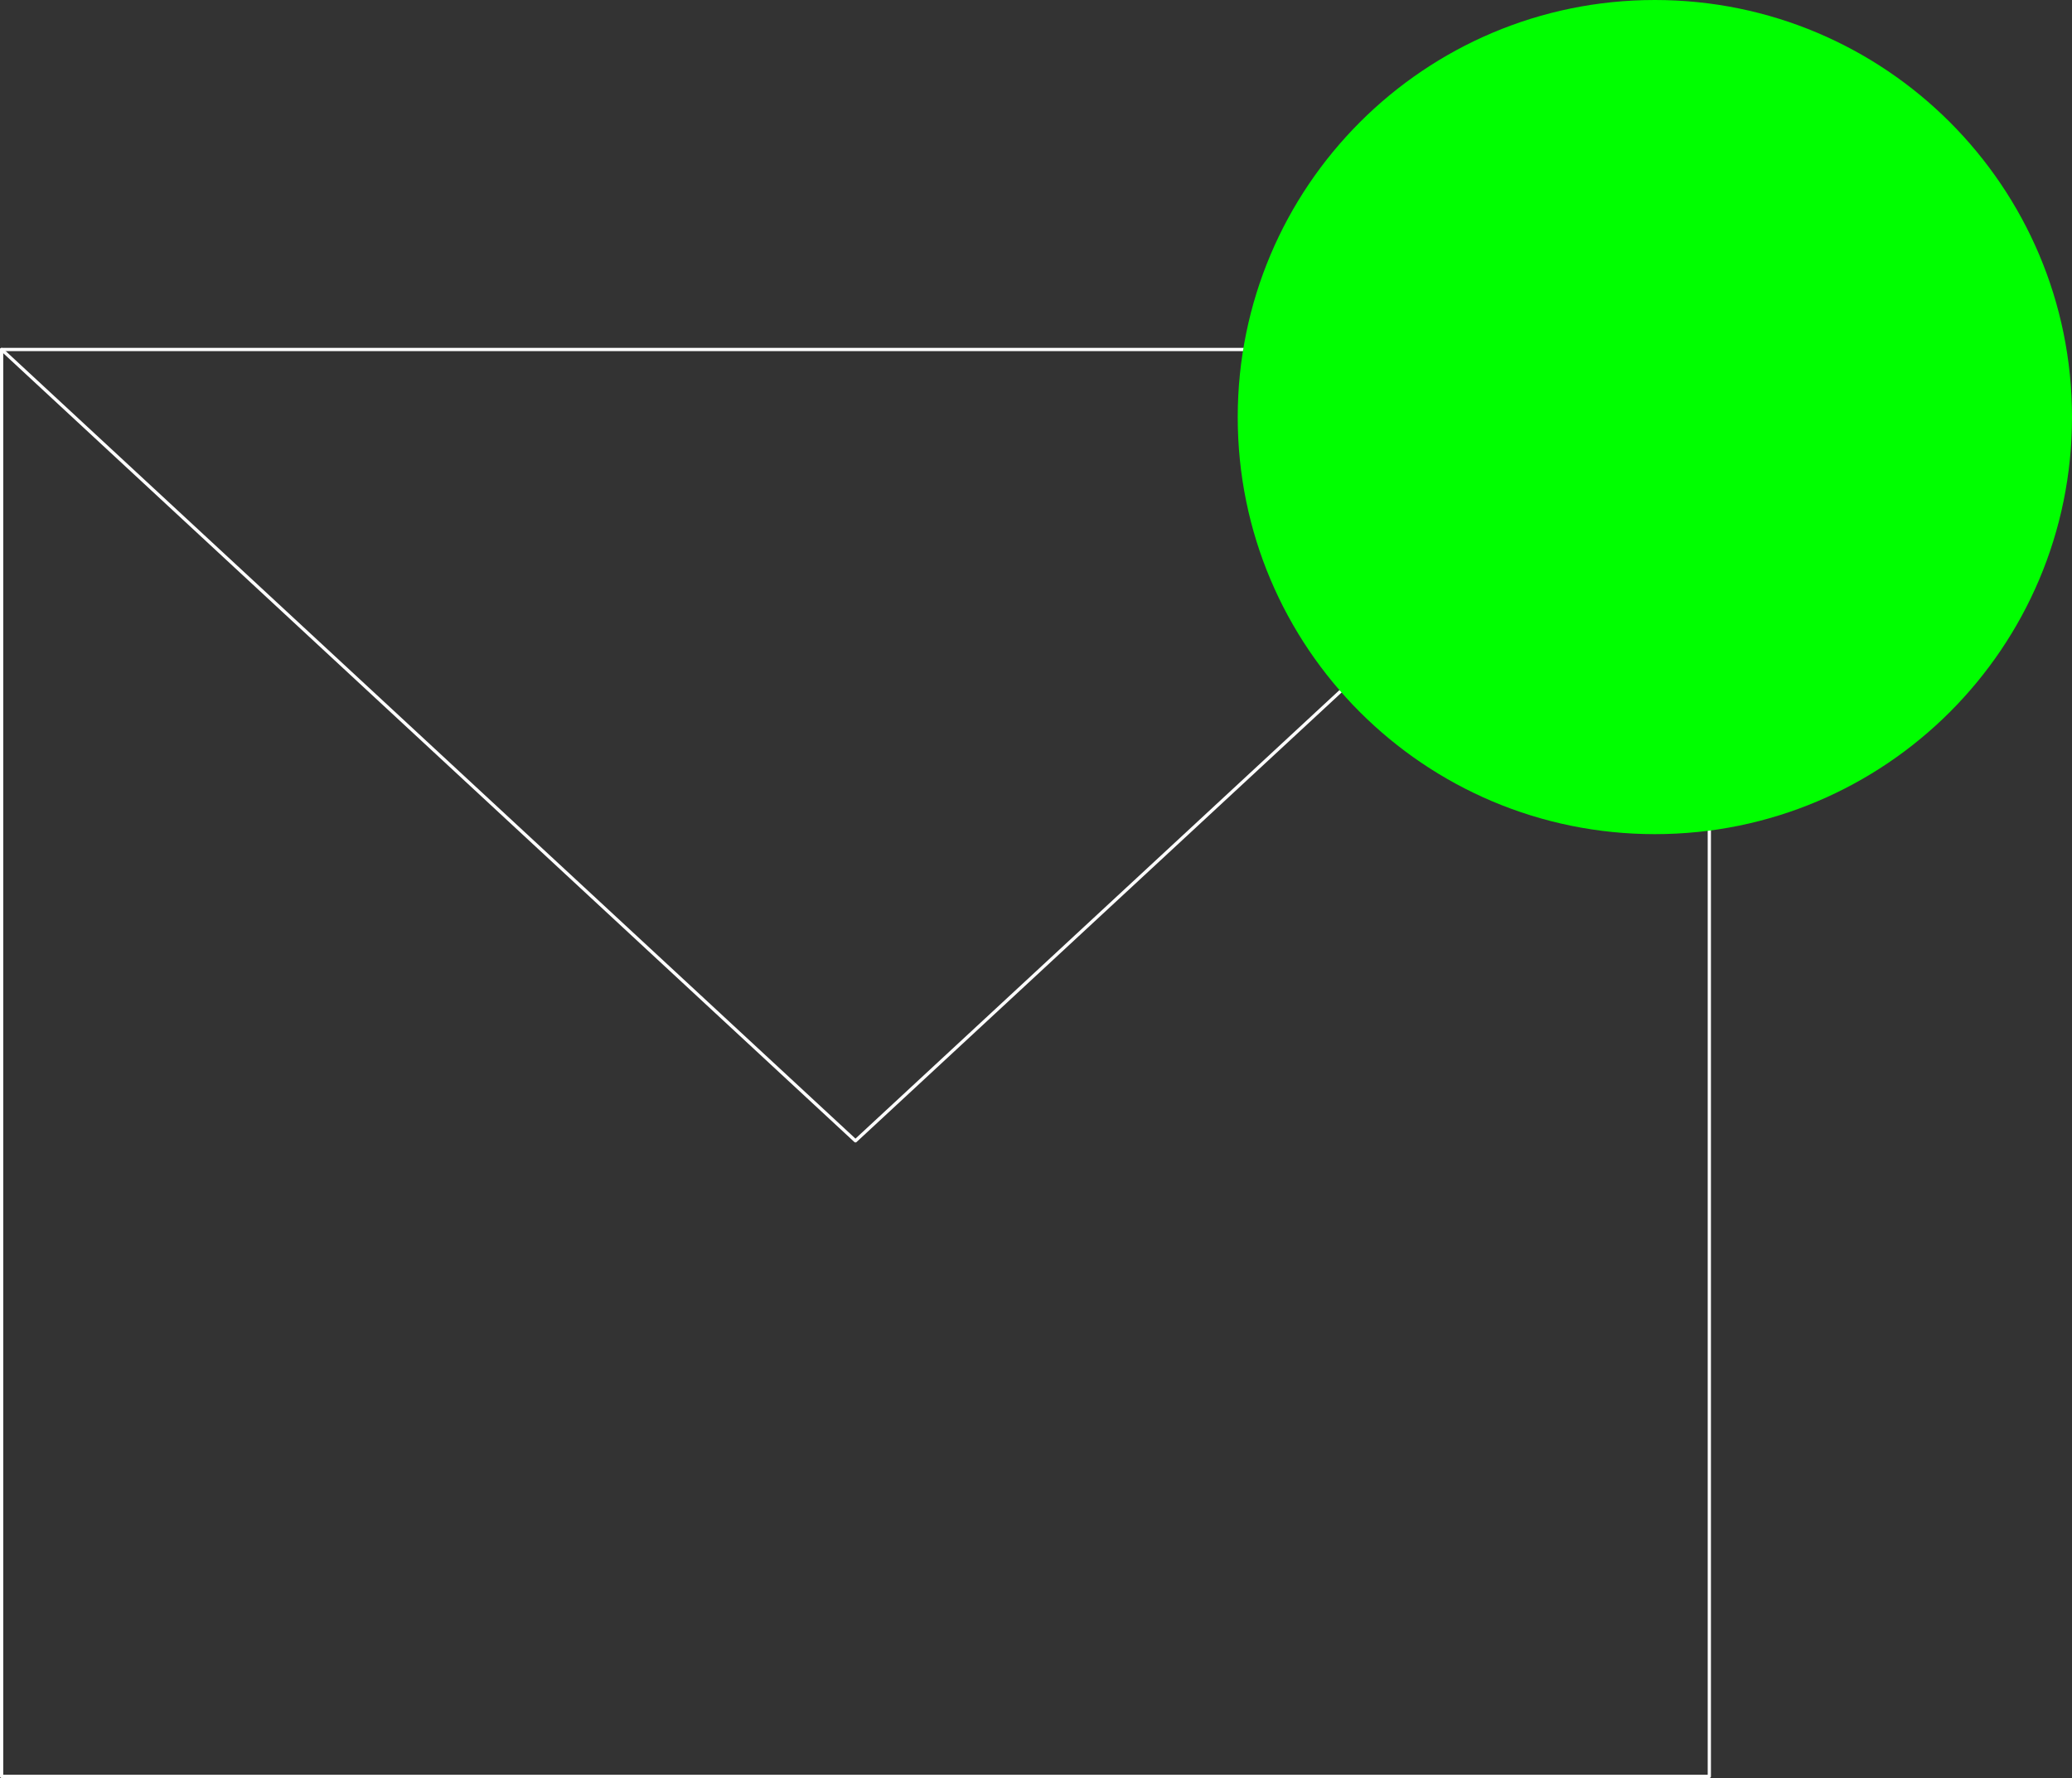 <?xml version="1.0" encoding="UTF-8"?><svg id="Layer_1" xmlns="http://www.w3.org/2000/svg" viewBox="0 0 1921.5 1648.65"><rect x="0" y="0" width="1921.5" height="1648.65" fill="#333333" stroke="none"/><defs><style>.cls-1{fill:lime;}.cls-2{fill:none;stroke:#fff;stroke-linecap:round;stroke-linejoin:round;stroke-width:3px;}</style></defs><rect class="cls-2" x="1.5" y="324.08" width="1583.67" height="1323.07"/><polyline class="cls-2" points="1.5 324.08 793.33 1057.83 1585.17 324.08"/><path class="cls-1" d="M1921.5,386.84c0,213.53-173.06,386.62-386.84,386.62s-386.84-173.09-386.84-386.62S1320.9,0,1534.66,0s386.84,173.09,386.84,386.84Z"/></svg>